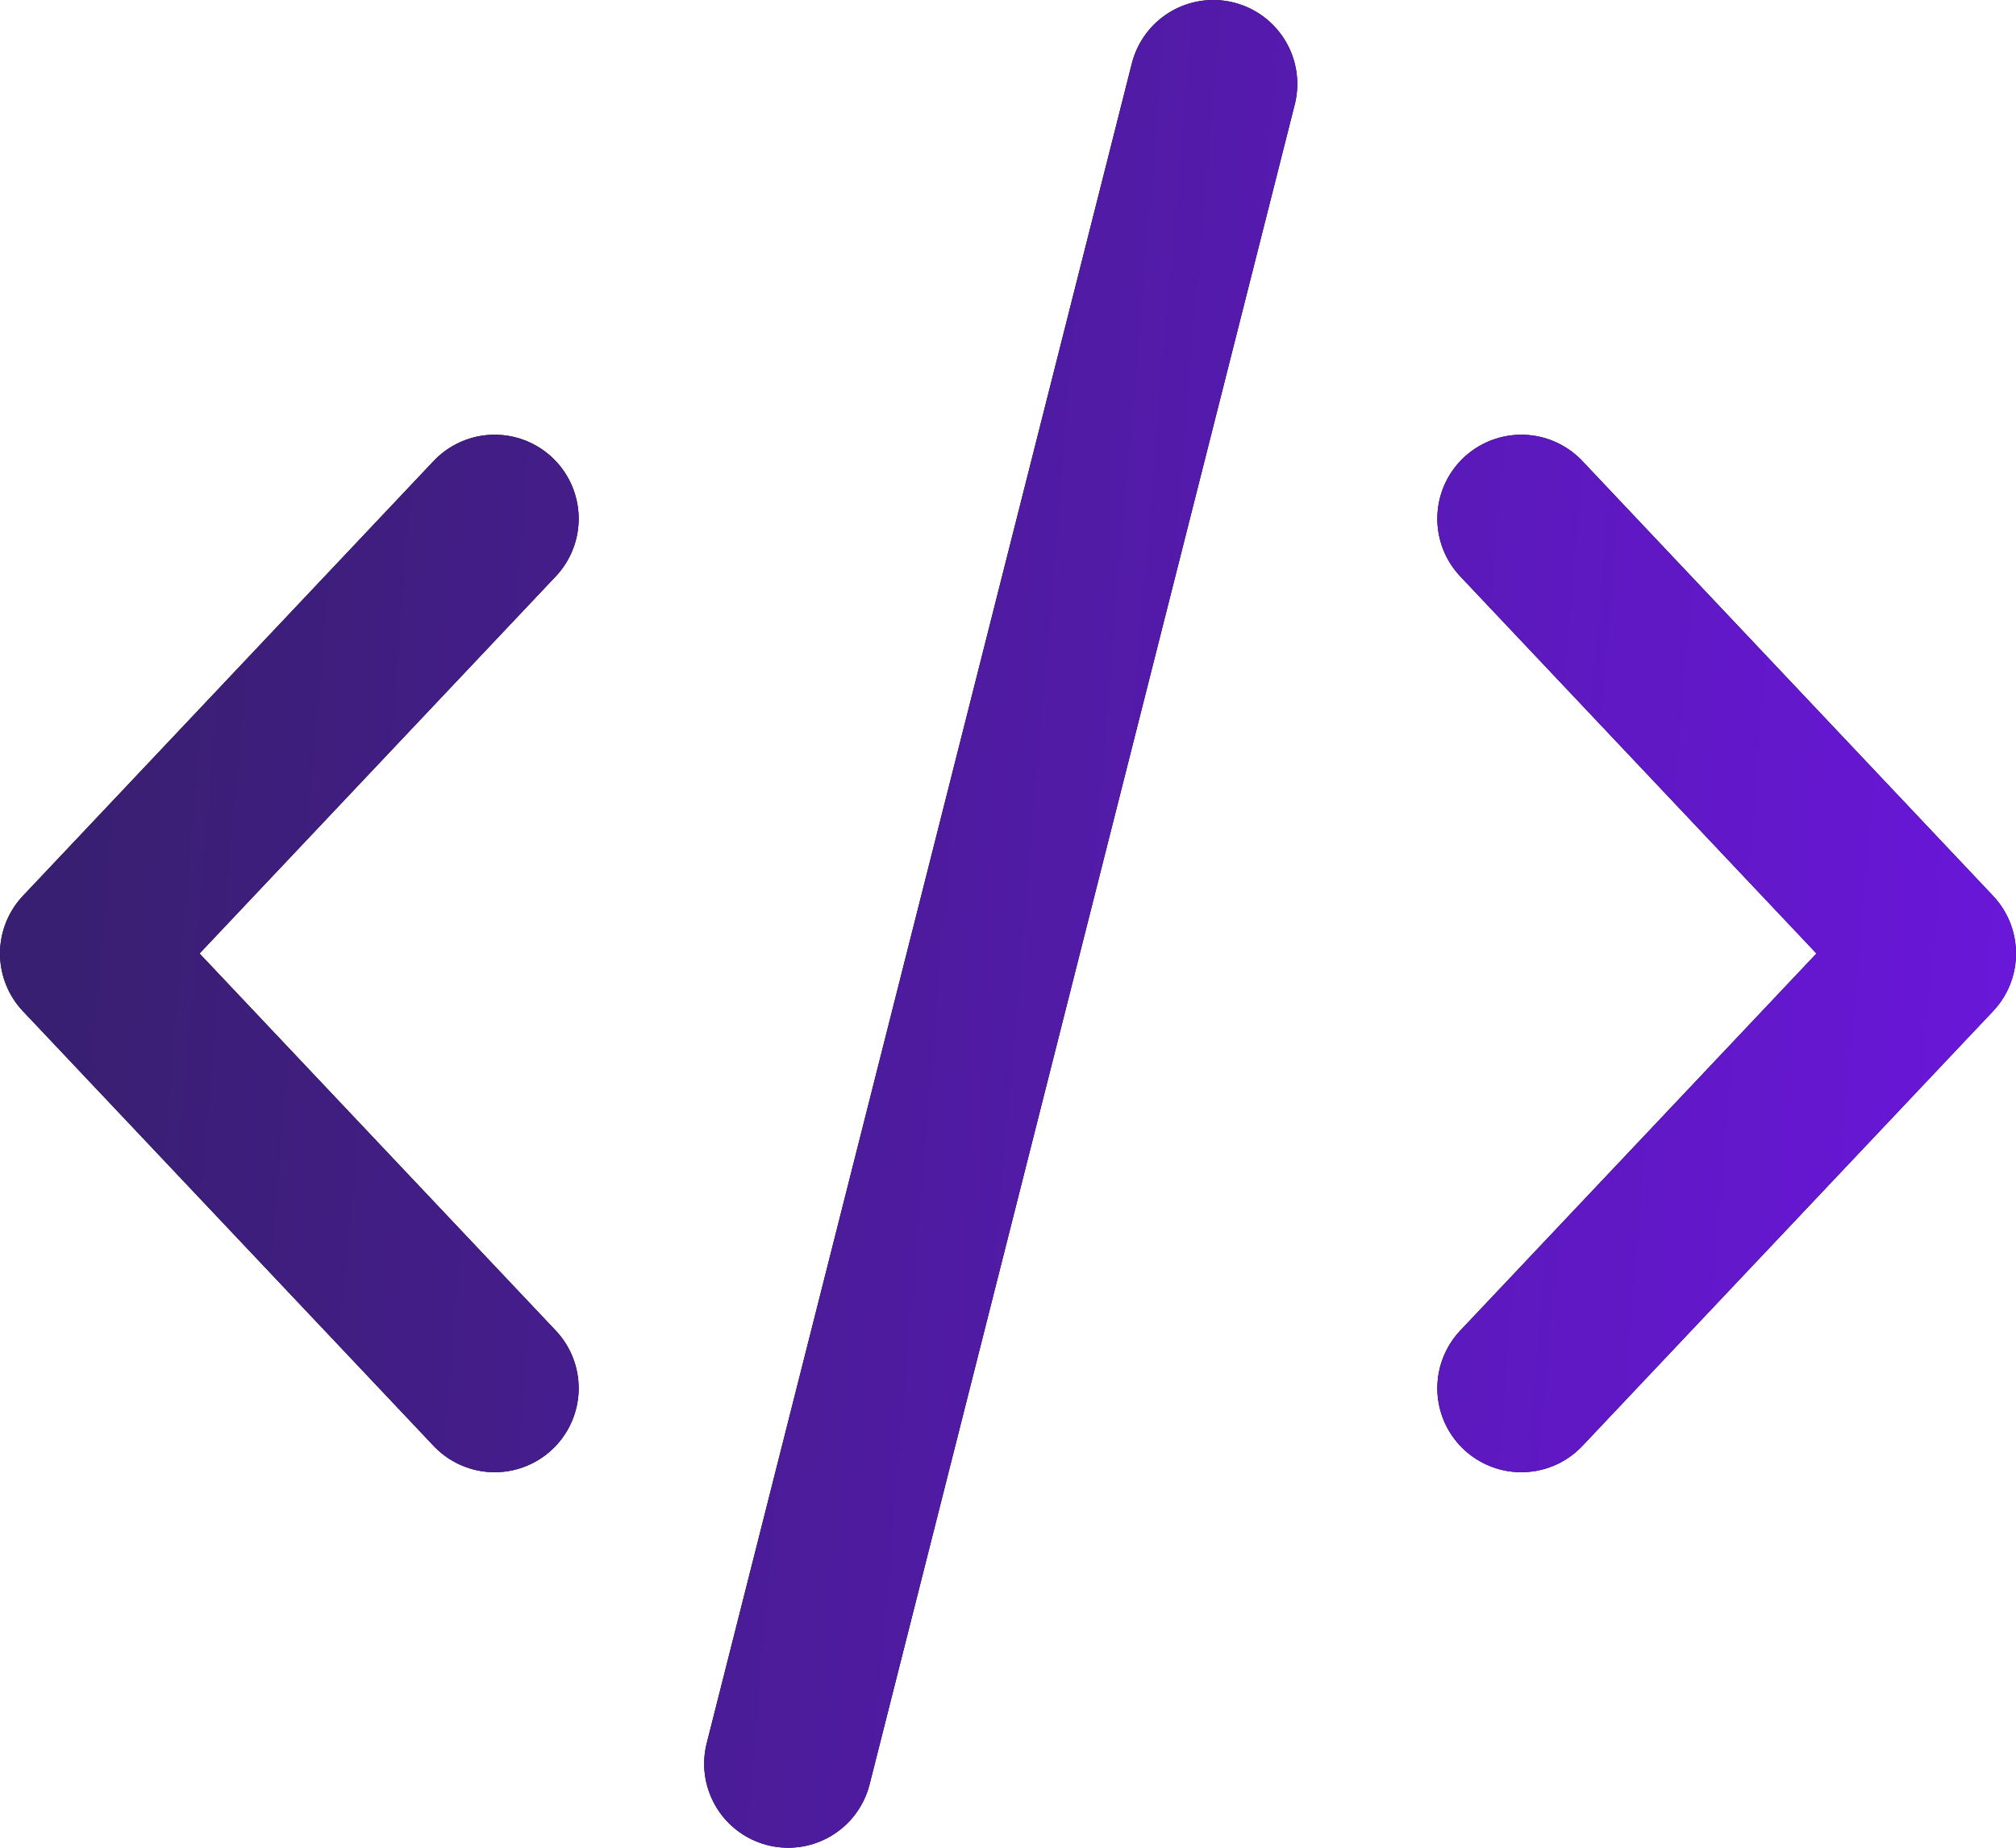 <svg width="24" height="22" viewBox="0 0 24 22" fill="none" xmlns="http://www.w3.org/2000/svg">
<path d="M5.889 6.176L1 11.353L5.889 16.529M18.111 6.176L23 11.353L18.111 16.529M14.444 1L9.383 21" stroke="black" stroke-width="2" stroke-linecap="round" stroke-linejoin="round"/>
<path d="M5.889 6.176L1 11.353L5.889 16.529M18.111 6.176L23 11.353L18.111 16.529M14.444 1L9.383 21" stroke="url(#paint0_linear_183_747)" stroke-width="2" stroke-linecap="round" stroke-linejoin="round"/>
<defs>
<linearGradient id="paint0_linear_183_747" x1="1" y1="11" x2="30.786" y2="13.509" gradientUnits="userSpaceOnUse">
<stop stop-color="#391F72"/>
<stop offset="1" stop-color="#7814F8"/>
</linearGradient>
</defs>
</svg>
